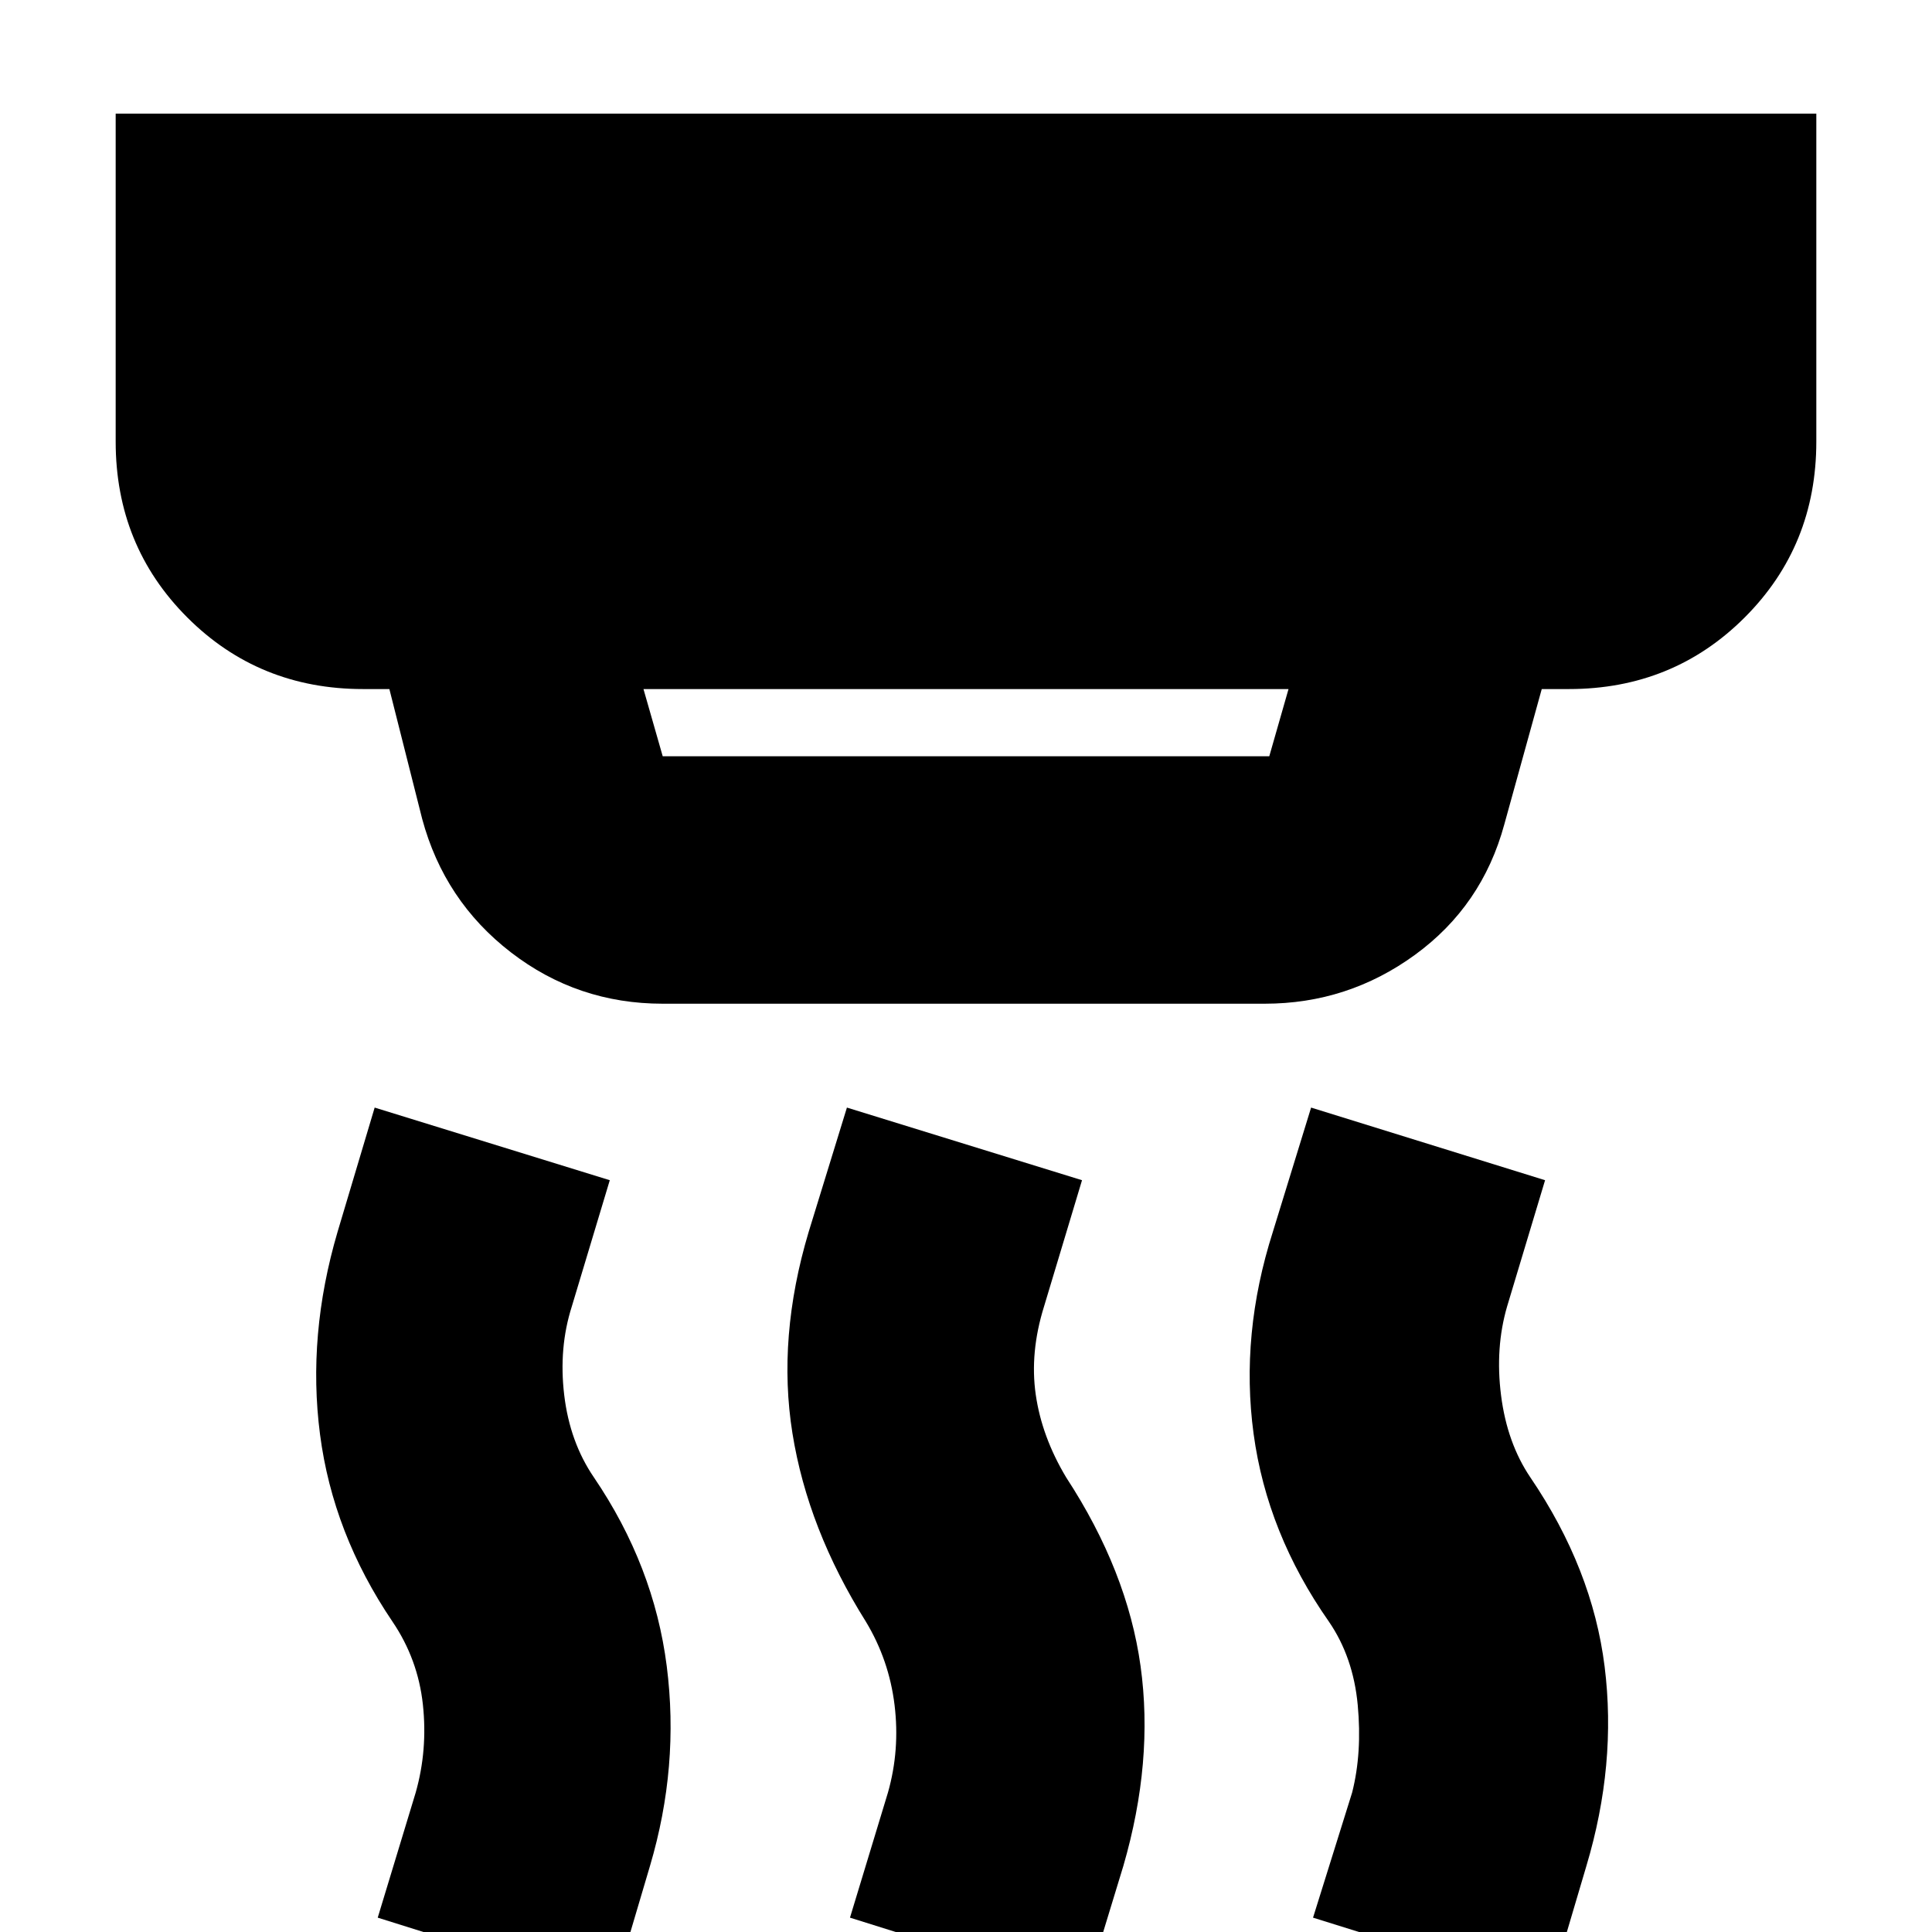 <svg xmlns="http://www.w3.org/2000/svg" height="24" viewBox="0 -960 960 960" width="24"><path d="m319.74-617.61 9.56 33.39h301.4l9.56-33.39H319.74Zm9.56 156.35q-42.34 0-75.43-25.52t-44.09-66.31l-16.3-64.52h-13.05q-51.78 0-87.37-35.59-35.58-35.58-35.58-87.37v-162.95h845.04v162.95q0 51.79-35.58 87.37-35.59 35.59-87.37 35.59h-13.48l-18.61 67.26q-11 40.48-44.37 64.79-33.37 24.3-74.72 24.3H329.3ZM539.17 29.52 422.35-7.13l18.87-62.17q6-21.13 3.28-43.48-2.72-22.35-14.28-41.48-28.83-45.96-36.46-93.54-7.63-47.59 8.07-100.11l19-61.74 116.82 36.09-18.87 62.73q-7.13 22.83-4.13 43.77 3 20.93 15.13 41.19 30.39 46.52 36.96 93.76 6.56 47.24-8.57 99.33l-19 62.3Zm-234.65 0L187.69-7.13l18.87-62.17q6-21.13 3.57-43.7-2.44-22.56-15.13-41.26-29.57-43.7-35.98-92.98-6.41-49.28 8.72-100.67l18.43-61.74L303-373.56l-18.87 62.73q-6.57 20.57-3.78 43.98 2.78 23.42 14.78 40.98 29.83 43.96 36.17 93.76 6.35 49.81-8.34 99.33l-18.44 62.3Zm465.31 0L652.44-7.13l19.43-62.17q5-19.7 2.78-43.48-2.21-23.78-14.35-41.48-30.69-43.83-37.39-93.26-6.69-49.44 9.57-100.39l19-61.74 116.26 36.09-18.87 62.73q-6 20.57-3 44.2 3 23.63 14.57 40.76 30.82 45.39 36.89 93.98 6.06 48.59-9.07 99.11l-18.43 62.3Z"/></svg>